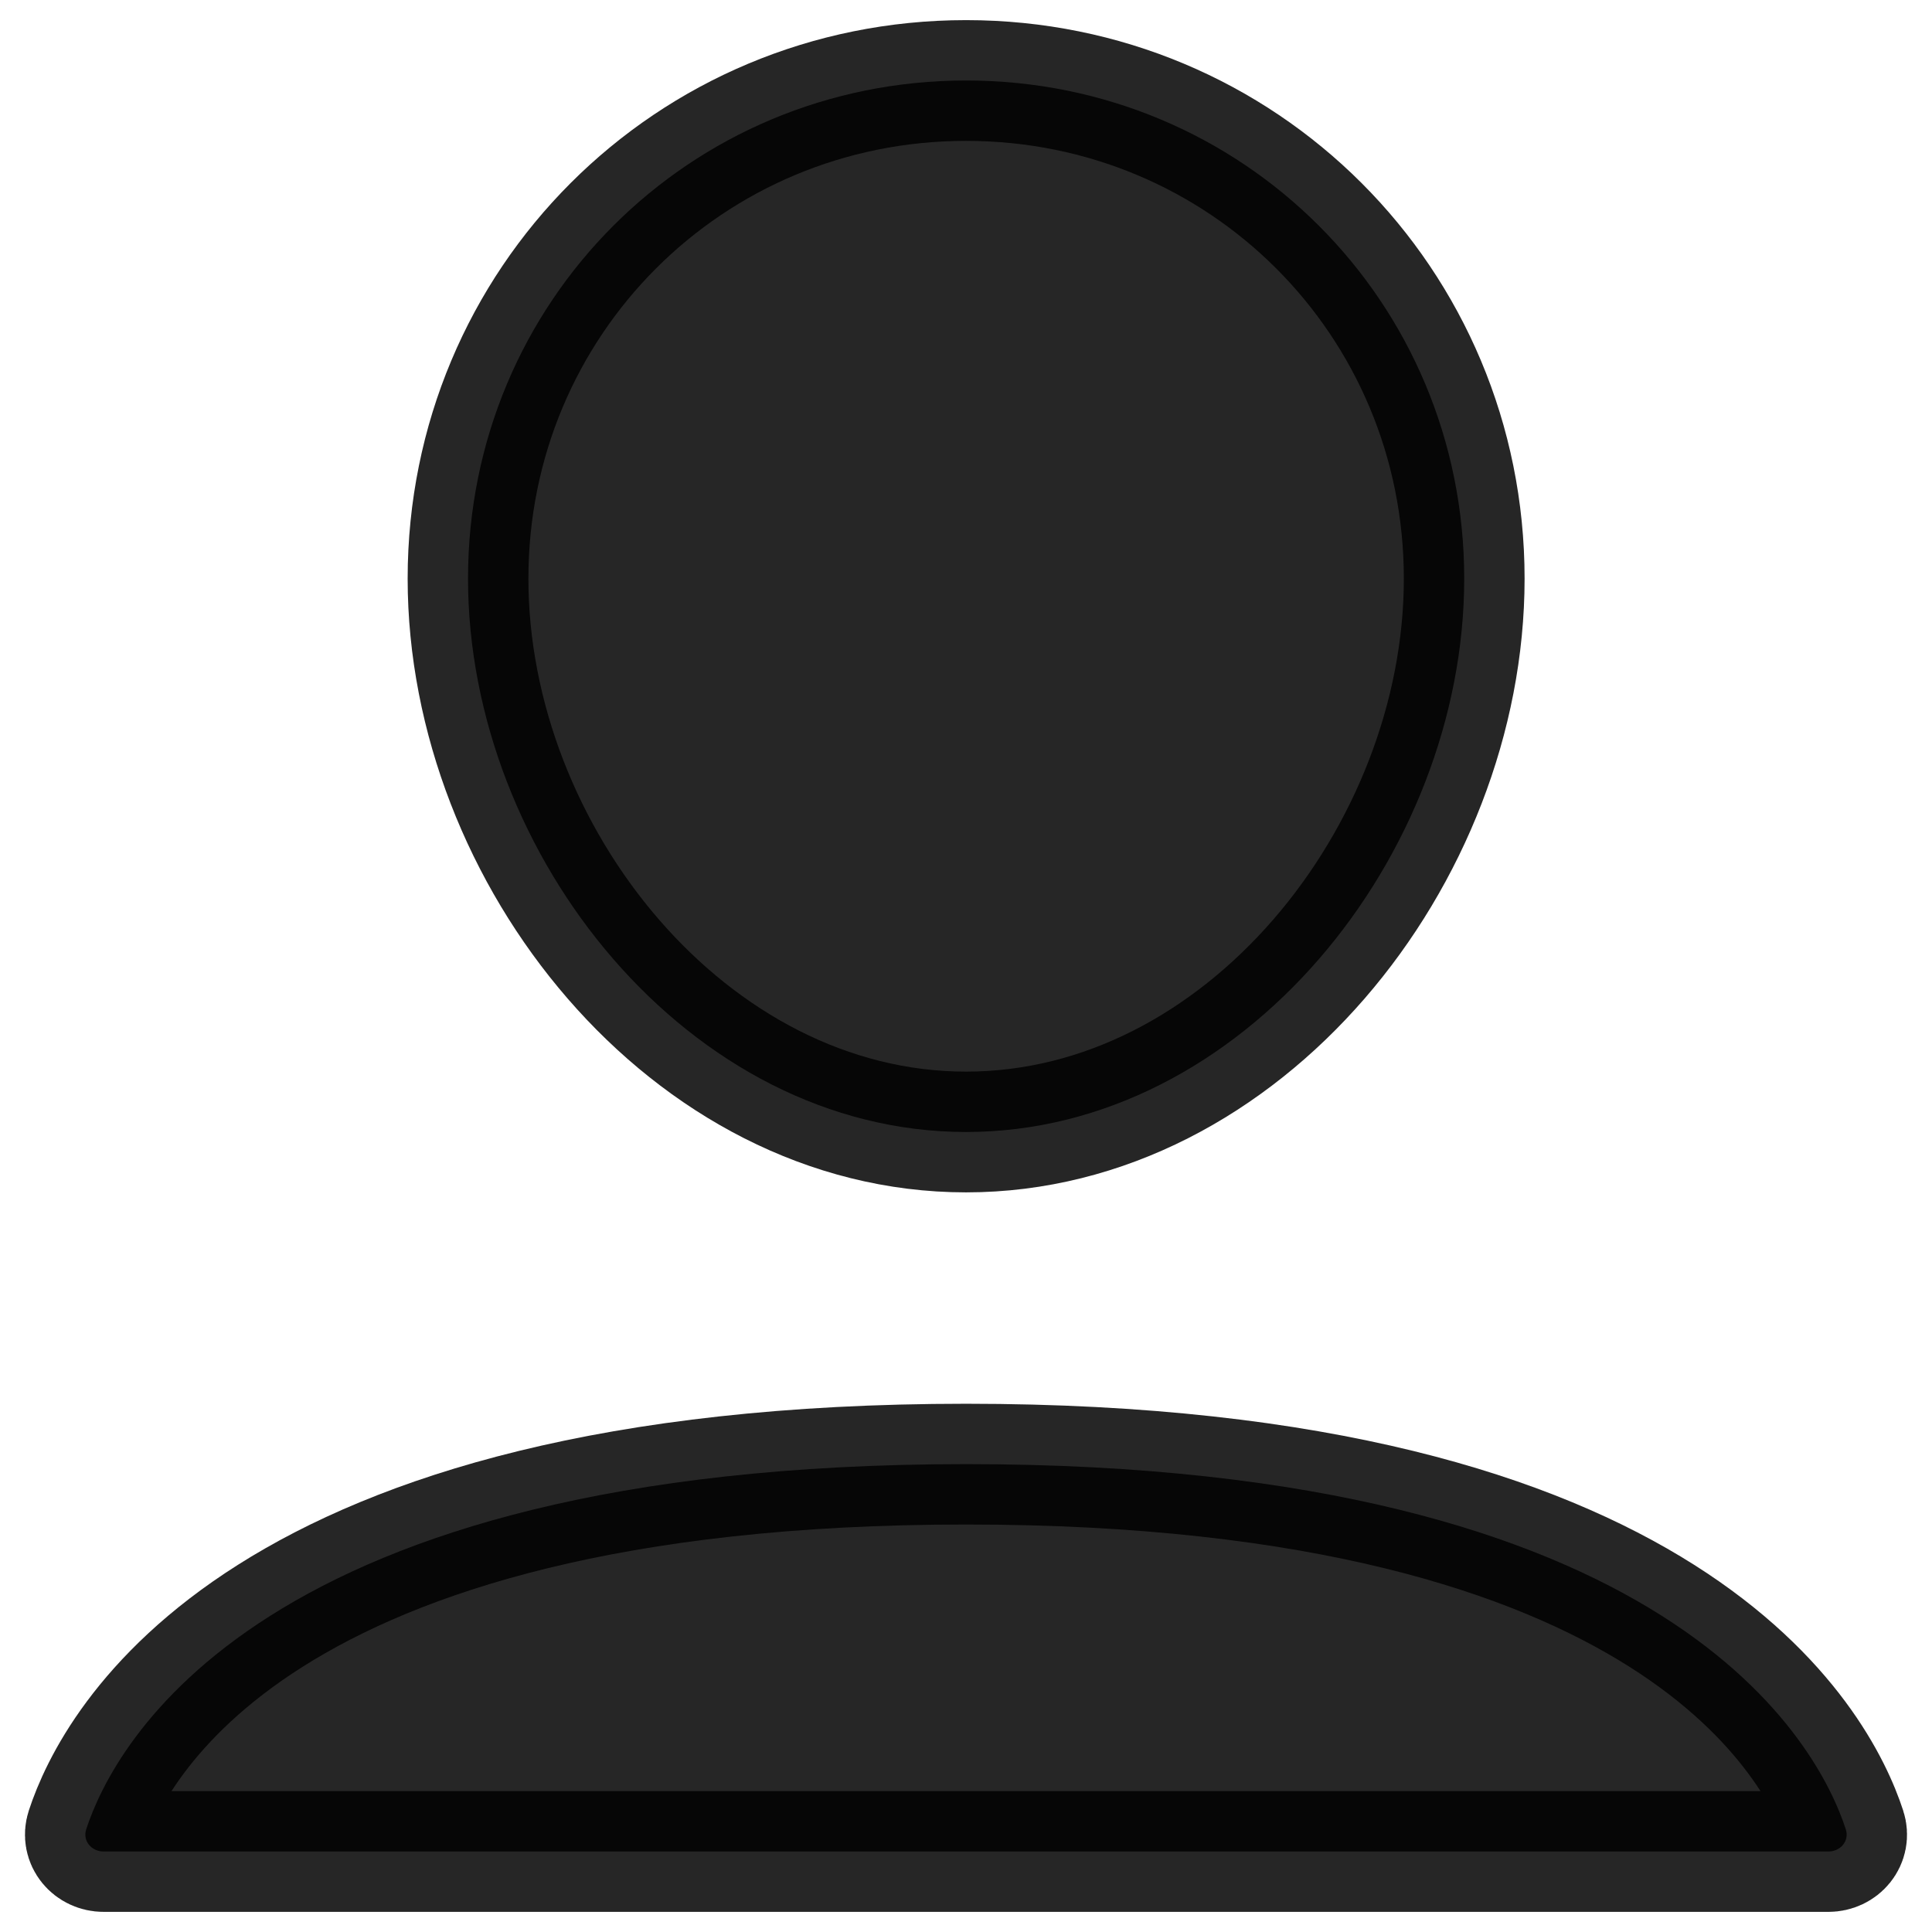 <svg width="24" height="24" viewBox="0 0 24 24" fill="none" xmlns="http://www.w3.org/2000/svg">
<path d="M18.189 7.188C18.189 10.625 15.439 14.062 12.001 14.062C8.564 14.062 5.814 10.625 5.814 7.188C5.814 3.75 8.564 1 12.001 1C15.439 1 18.189 3.75 18.189 7.188Z" fill="black" fill-opacity="0.851"/>
<path d="M1.288 23C1.136 23 1.024 22.868 1.071 22.724C1.405 21.7 3.191 18.188 12.001 18.188C20.811 18.188 22.596 21.701 22.929 22.724C22.976 22.868 22.864 23 22.712 23H1.288Z" fill="black" fill-opacity="0.851"/>
<path d="M18.189 7.188C18.189 10.625 15.439 14.062 12.001 14.062C8.564 14.062 5.814 10.625 5.814 7.188C5.814 3.75 8.564 1 12.001 1C15.439 1 18.189 3.75 18.189 7.188Z" stroke="black" stroke-opacity="0.851" stroke-width="1.5" stroke-linecap="round"/>
<path d="M1.288 23C1.136 23 1.024 22.868 1.071 22.724C1.405 21.7 3.191 18.188 12.001 18.188C20.811 18.188 22.596 21.701 22.929 22.724C22.976 22.868 22.864 23 22.712 23H1.288Z" stroke="black" stroke-opacity="0.851" stroke-width="1.5" stroke-linecap="round"/>
</svg>
